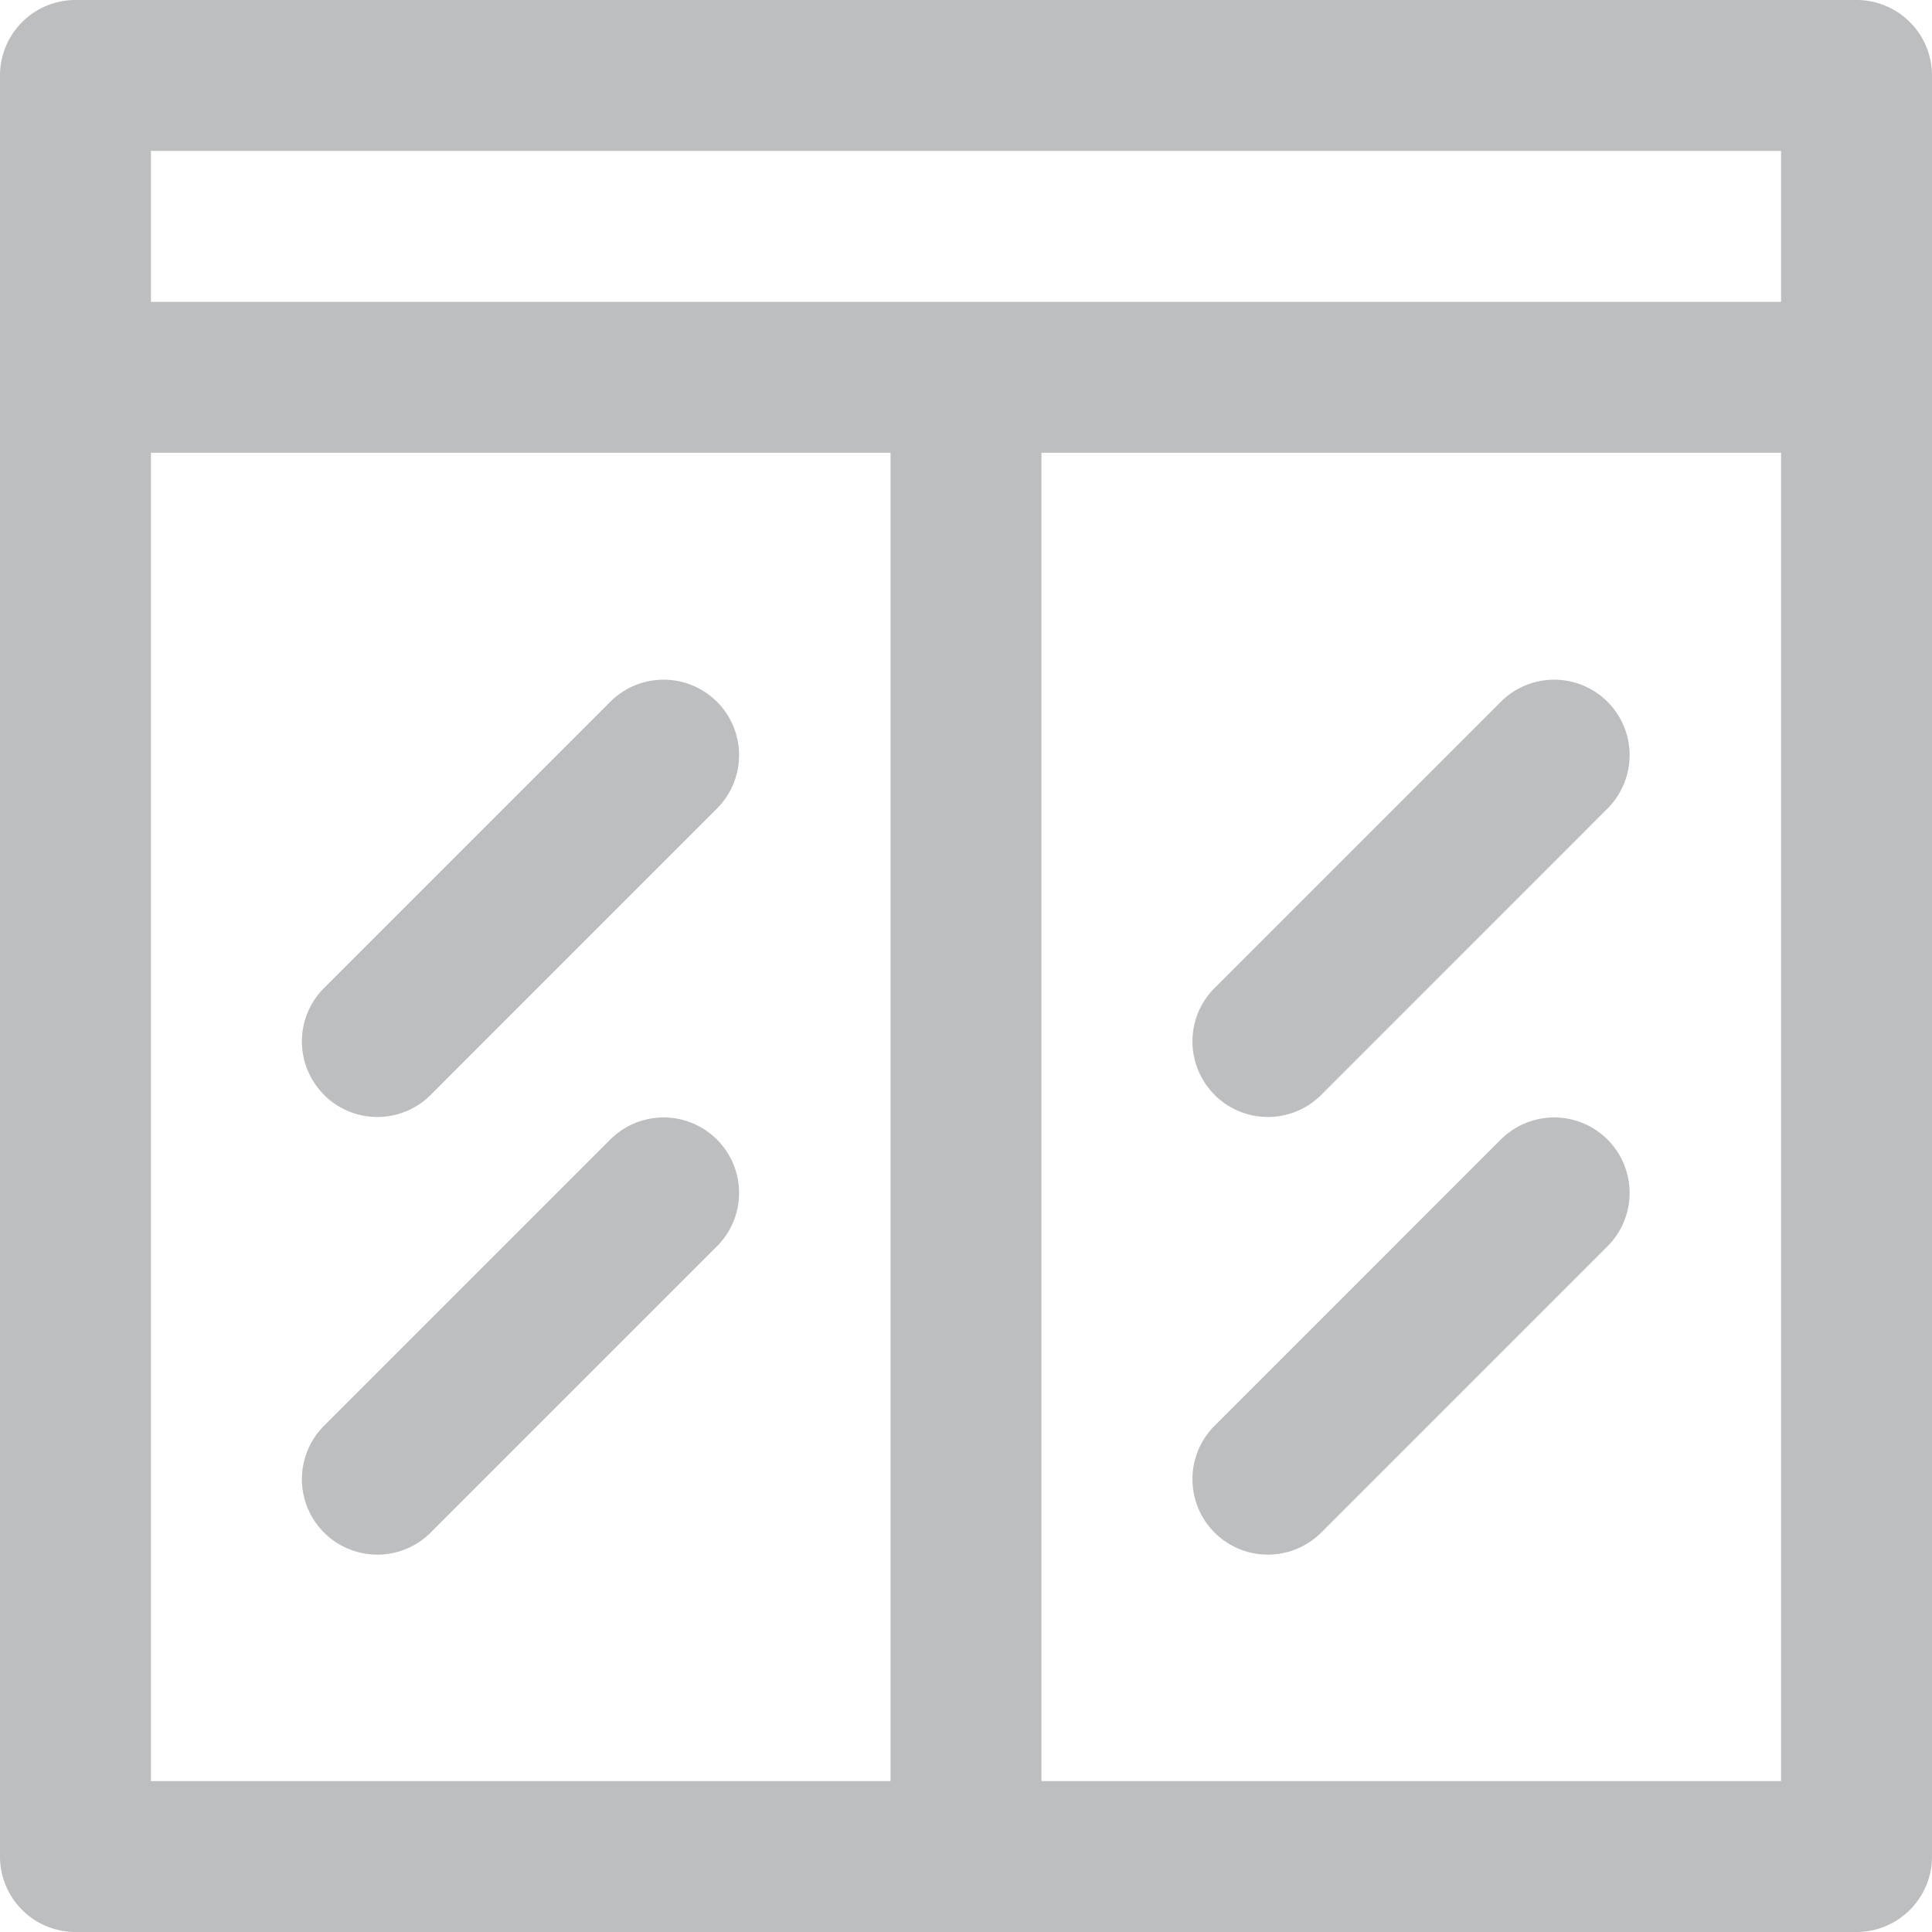 <svg xmlns="http://www.w3.org/2000/svg" width="17" height="17" viewBox="0 0 17 17">
  <path id="Path_41" data-name="Path 41" d="M16.336,0H.664A.664.664,0,0,0,0,.664V16.336A.664.664,0,0,0,.664,17H16.336A.664.664,0,0,0,17,16.336V.664A.664.664,0,0,0,16.336,0Zm-8.5,15.672H1.328V3.984H7.836Zm7.836,0H9.164V3.984h6.508Zm0-13.016H1.328V1.328H15.672ZM2.851,13.485a.664.664,0,0,1,0-.939l2.523-2.523a.664.664,0,0,1,.939.939L3.79,13.485A.664.664,0,0,1,2.851,13.485Zm0-3.852a.664.664,0,0,1,0-.939L5.374,6.171a.664.664,0,0,1,.939.939L3.79,9.634A.664.664,0,0,1,2.851,9.634Zm7.836,3.852a.664.664,0,0,1,0-.939l2.523-2.523a.664.664,0,0,1,.939.939l-2.523,2.523A.664.664,0,0,1,10.687,13.485Zm0-3.852a.664.664,0,0,1,0-.939L13.21,6.171a.664.664,0,0,1,.939.939L11.626,9.634A.664.664,0,0,1,10.687,9.634Z" fill="#bcbec0"/>
</svg>
